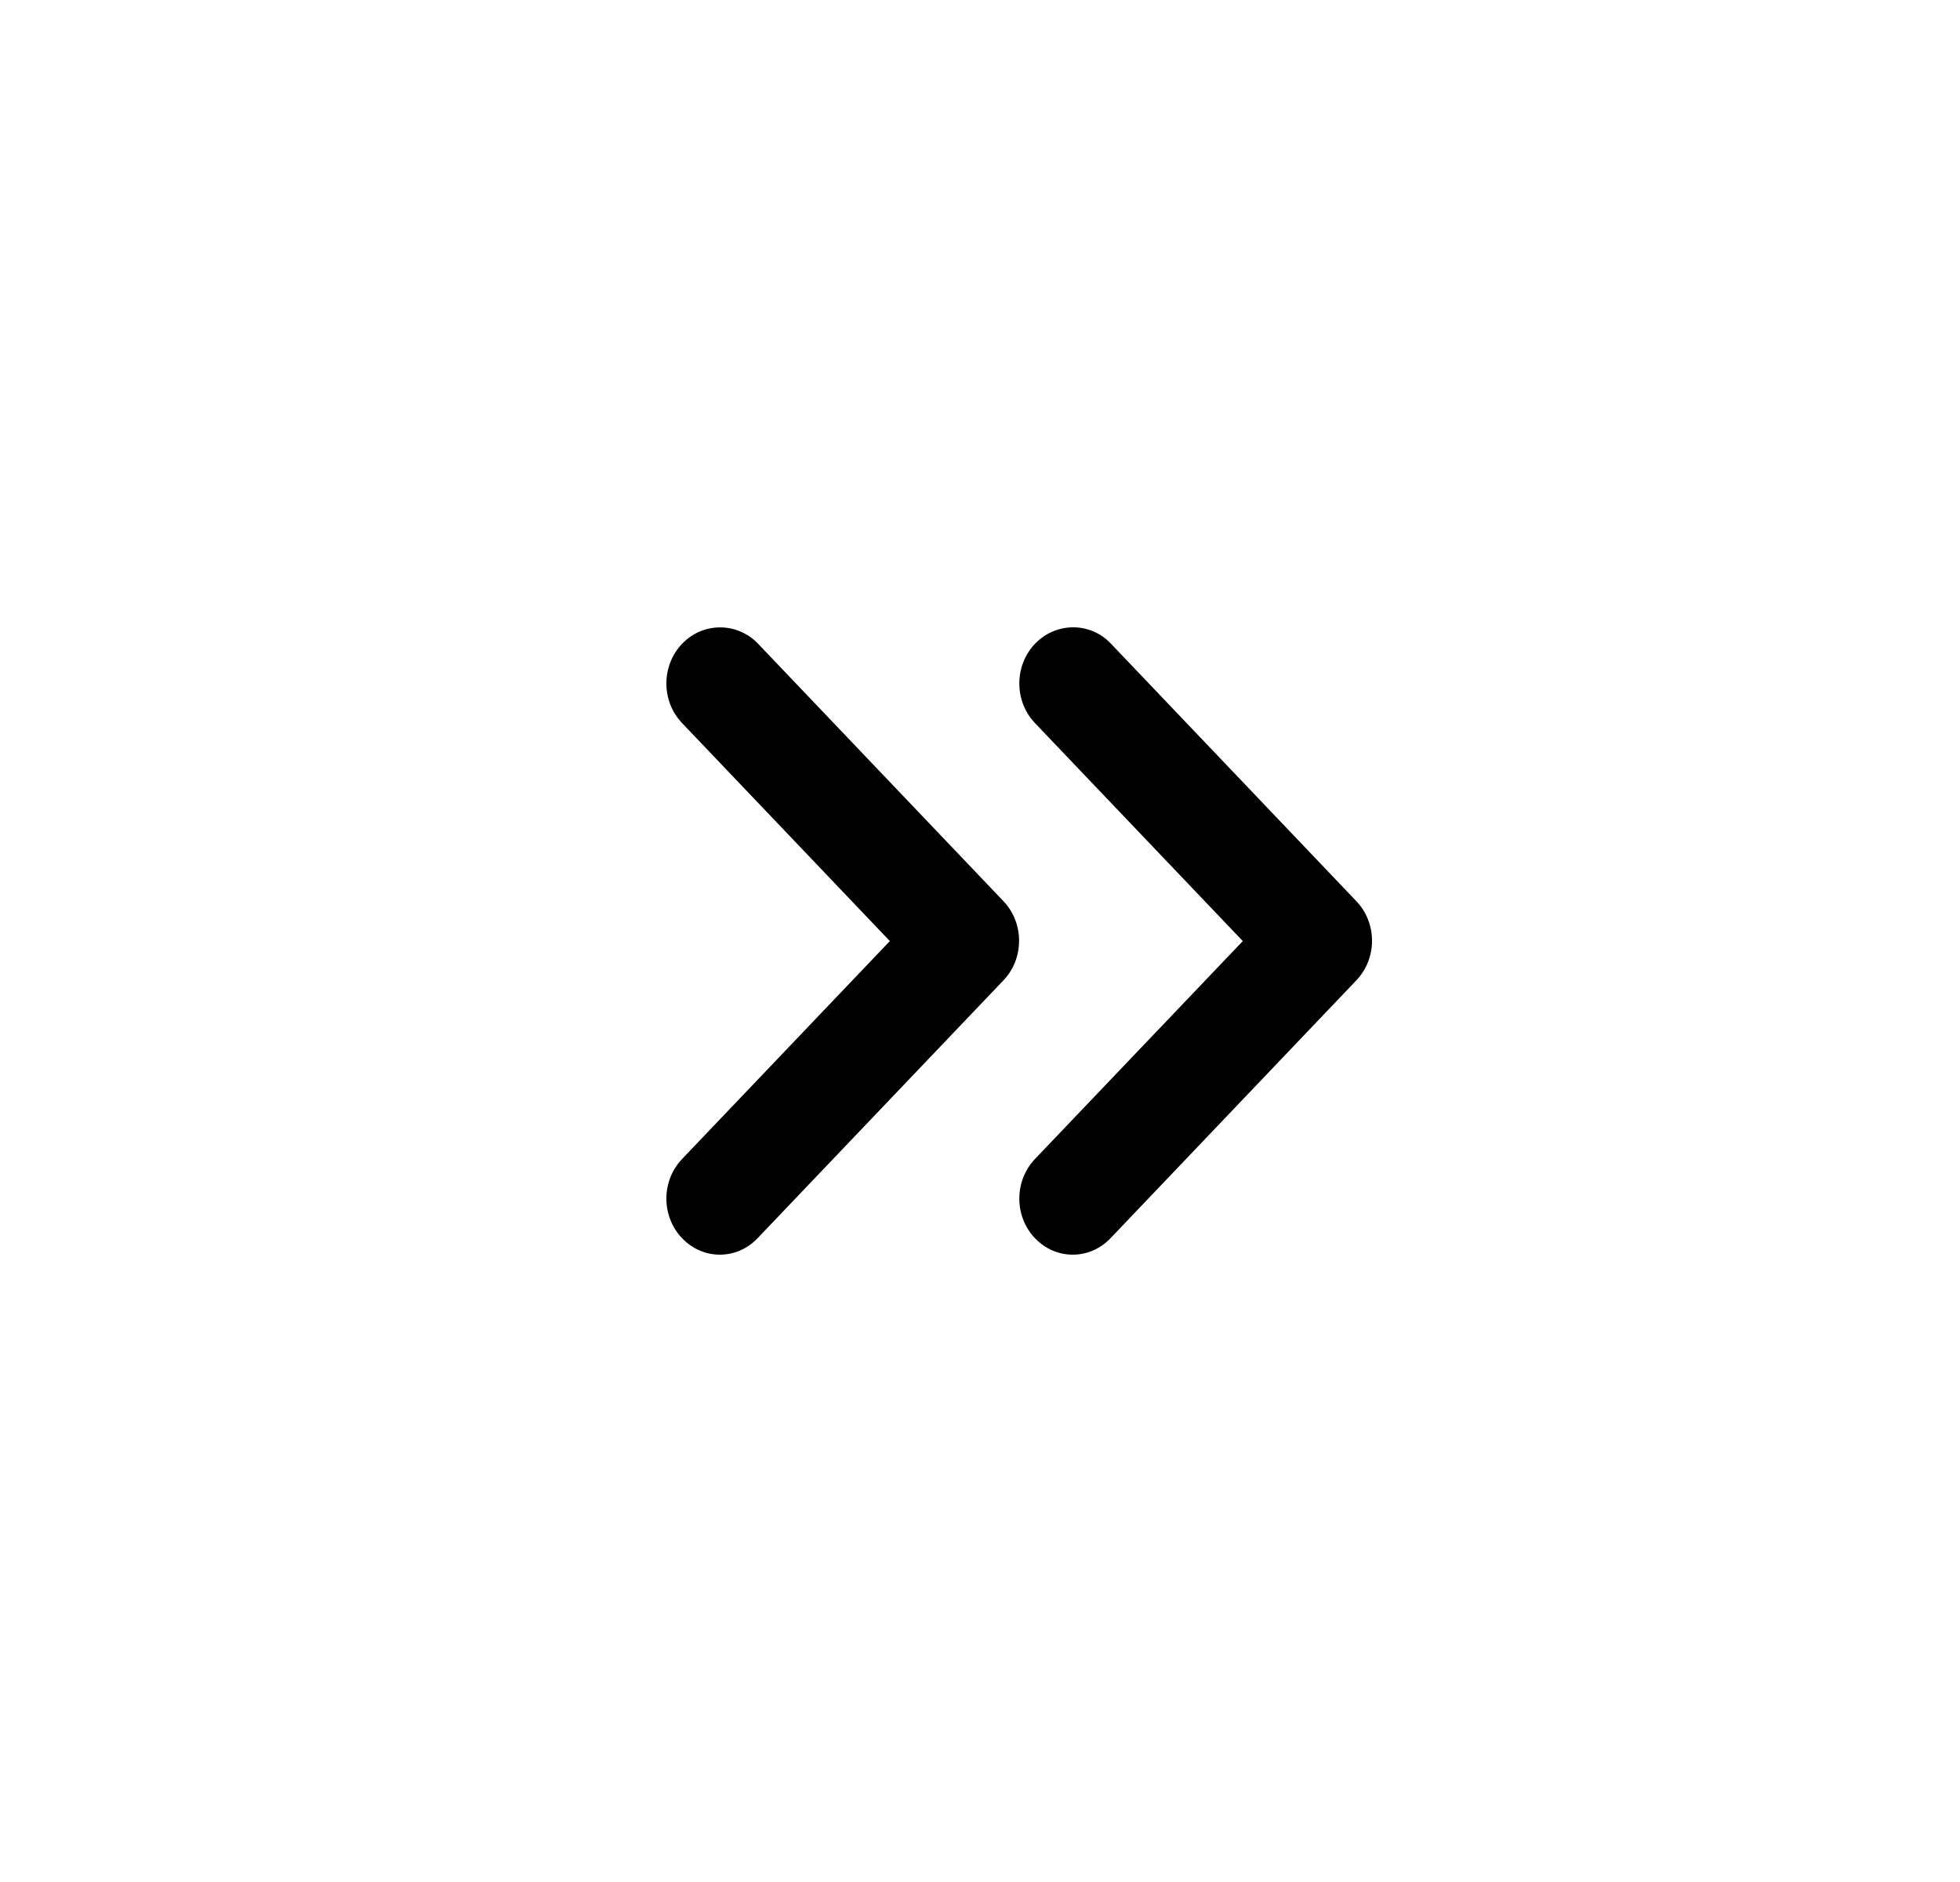 <svg width="25" height="24" viewBox="0 0 25 24" fill="none" xmlns="http://www.w3.org/2000/svg">
<path d="M8.7 8.21C8.433 8.49 8.433 8.941 8.7 9.221L11.35 12.001L8.7 14.78C8.433 15.06 8.433 15.511 8.7 15.79C8.966 16.07 9.397 16.07 9.663 15.79L12.799 12.502C13.065 12.223 13.065 11.771 12.799 11.492L9.67 8.21C9.403 7.931 8.966 7.931 8.7 8.21Z" fill="black"/>
<path d="M13.201 8.21C12.935 8.49 12.935 8.941 13.201 9.221L15.852 12.001L13.201 14.78C12.935 15.06 12.935 15.511 13.201 15.79C13.468 16.07 13.898 16.07 14.165 15.79L17.3 12.502C17.567 12.223 17.567 11.771 17.3 11.492L14.165 8.203C13.905 7.931 13.468 7.931 13.201 8.21Z" fill="black"/>
</svg>
